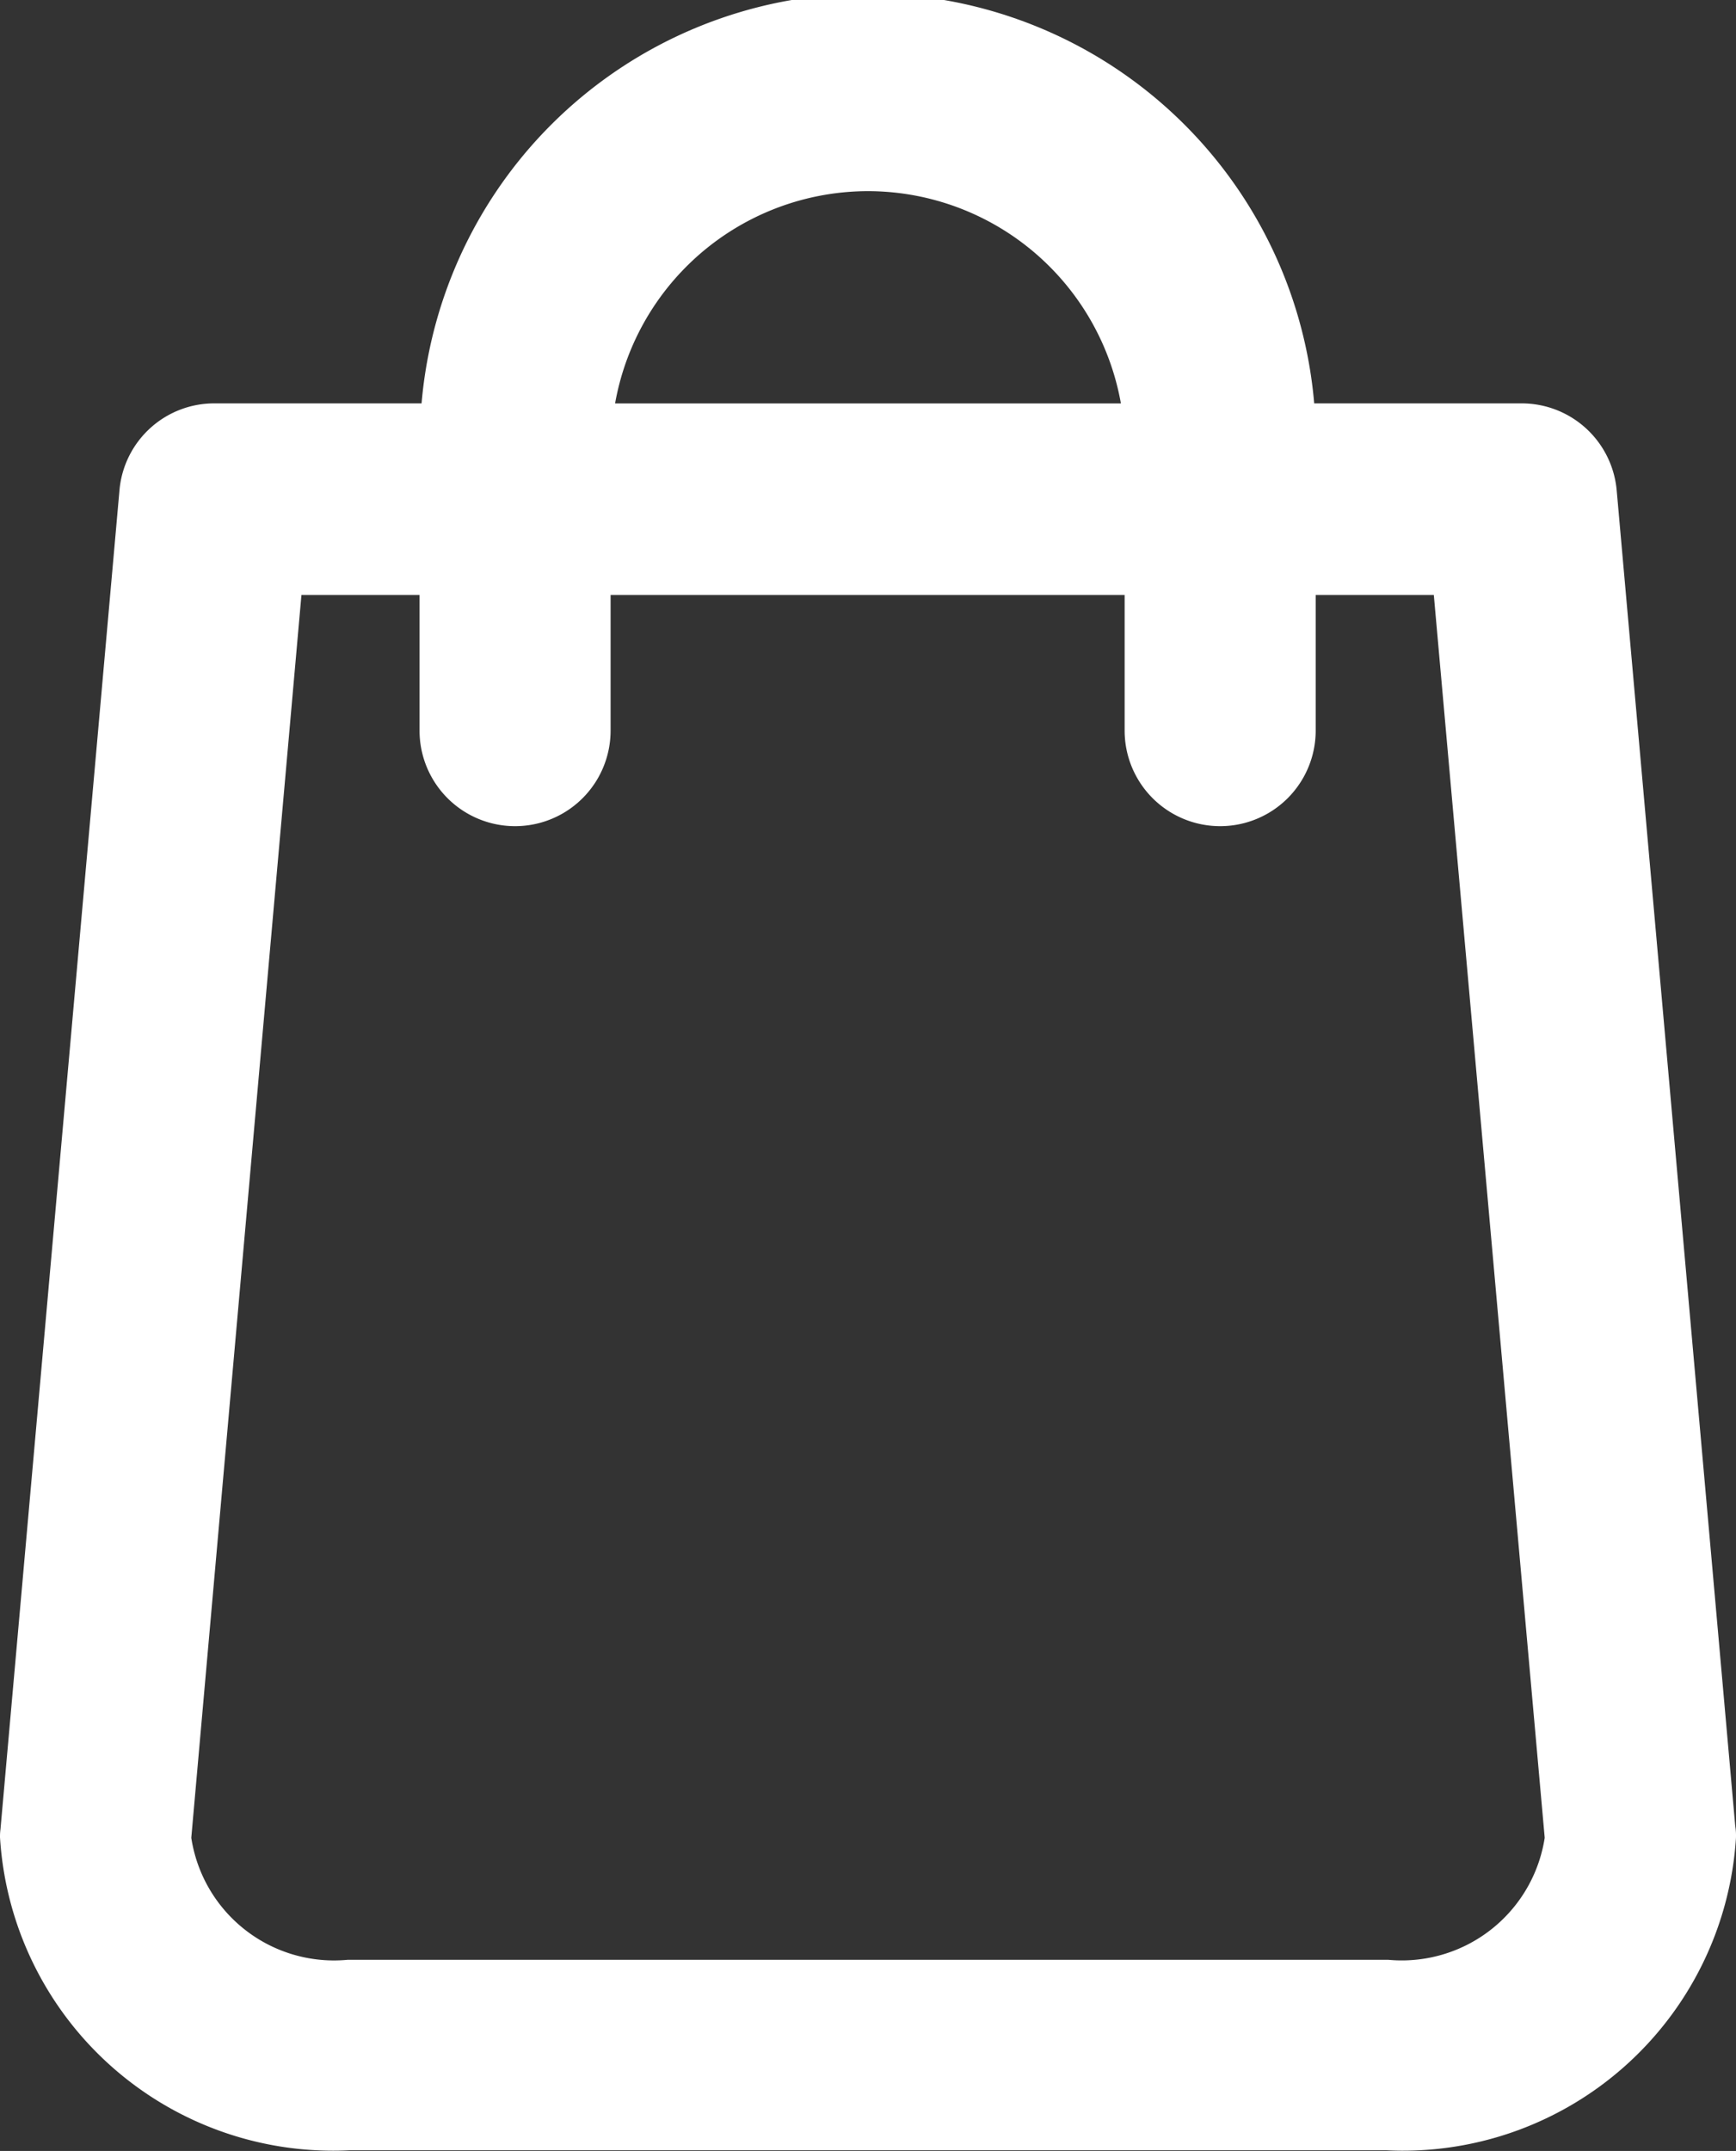 <svg xmlns="http://www.w3.org/2000/svg" viewBox="0 0 22.671 28.075">
  <rect x="0" y="0" width="22.671" height="28.075" fill="#333333" stroke="none"/>
  <defs>
    <style>
      .cls-1 {
        fill: #fff;
        stroke: #fff;
      }
    </style>
  </defs>
  <g id="shopping-bag" transform="translate(0.5 0.5)">
    <path id="Path_594" data-name="Path 594" class="cls-1" d="M70.465,23.4,68.915,5.946a.746.746,0,0,0-.742-.681H64.984a5.349,5.349,0,0,0-10.7,0H51.1a.742.742,0,0,0-.742.681L48.806,23.4c0,.022-.006.044-.006.066a3.858,3.858,0,0,0,4.064,3.6H66.407a3.858,3.858,0,0,0,4.064-3.6A.269.269,0,0,0,70.465,23.4ZM59.635,1.495a3.858,3.858,0,0,1,3.854,3.771H55.782A3.858,3.858,0,0,1,59.635,1.495ZM66.407,25.58H52.864A2.385,2.385,0,0,1,50.295,23.5L51.779,6.766h2.5v2.27a.747.747,0,0,0,1.495,0V6.766h7.713v2.27a.747.747,0,0,0,1.495,0V6.766h2.5L68.976,23.5A2.389,2.389,0,0,1,66.407,25.58Z" transform="translate(-48.8 0)"/>
  </g>
</svg>
